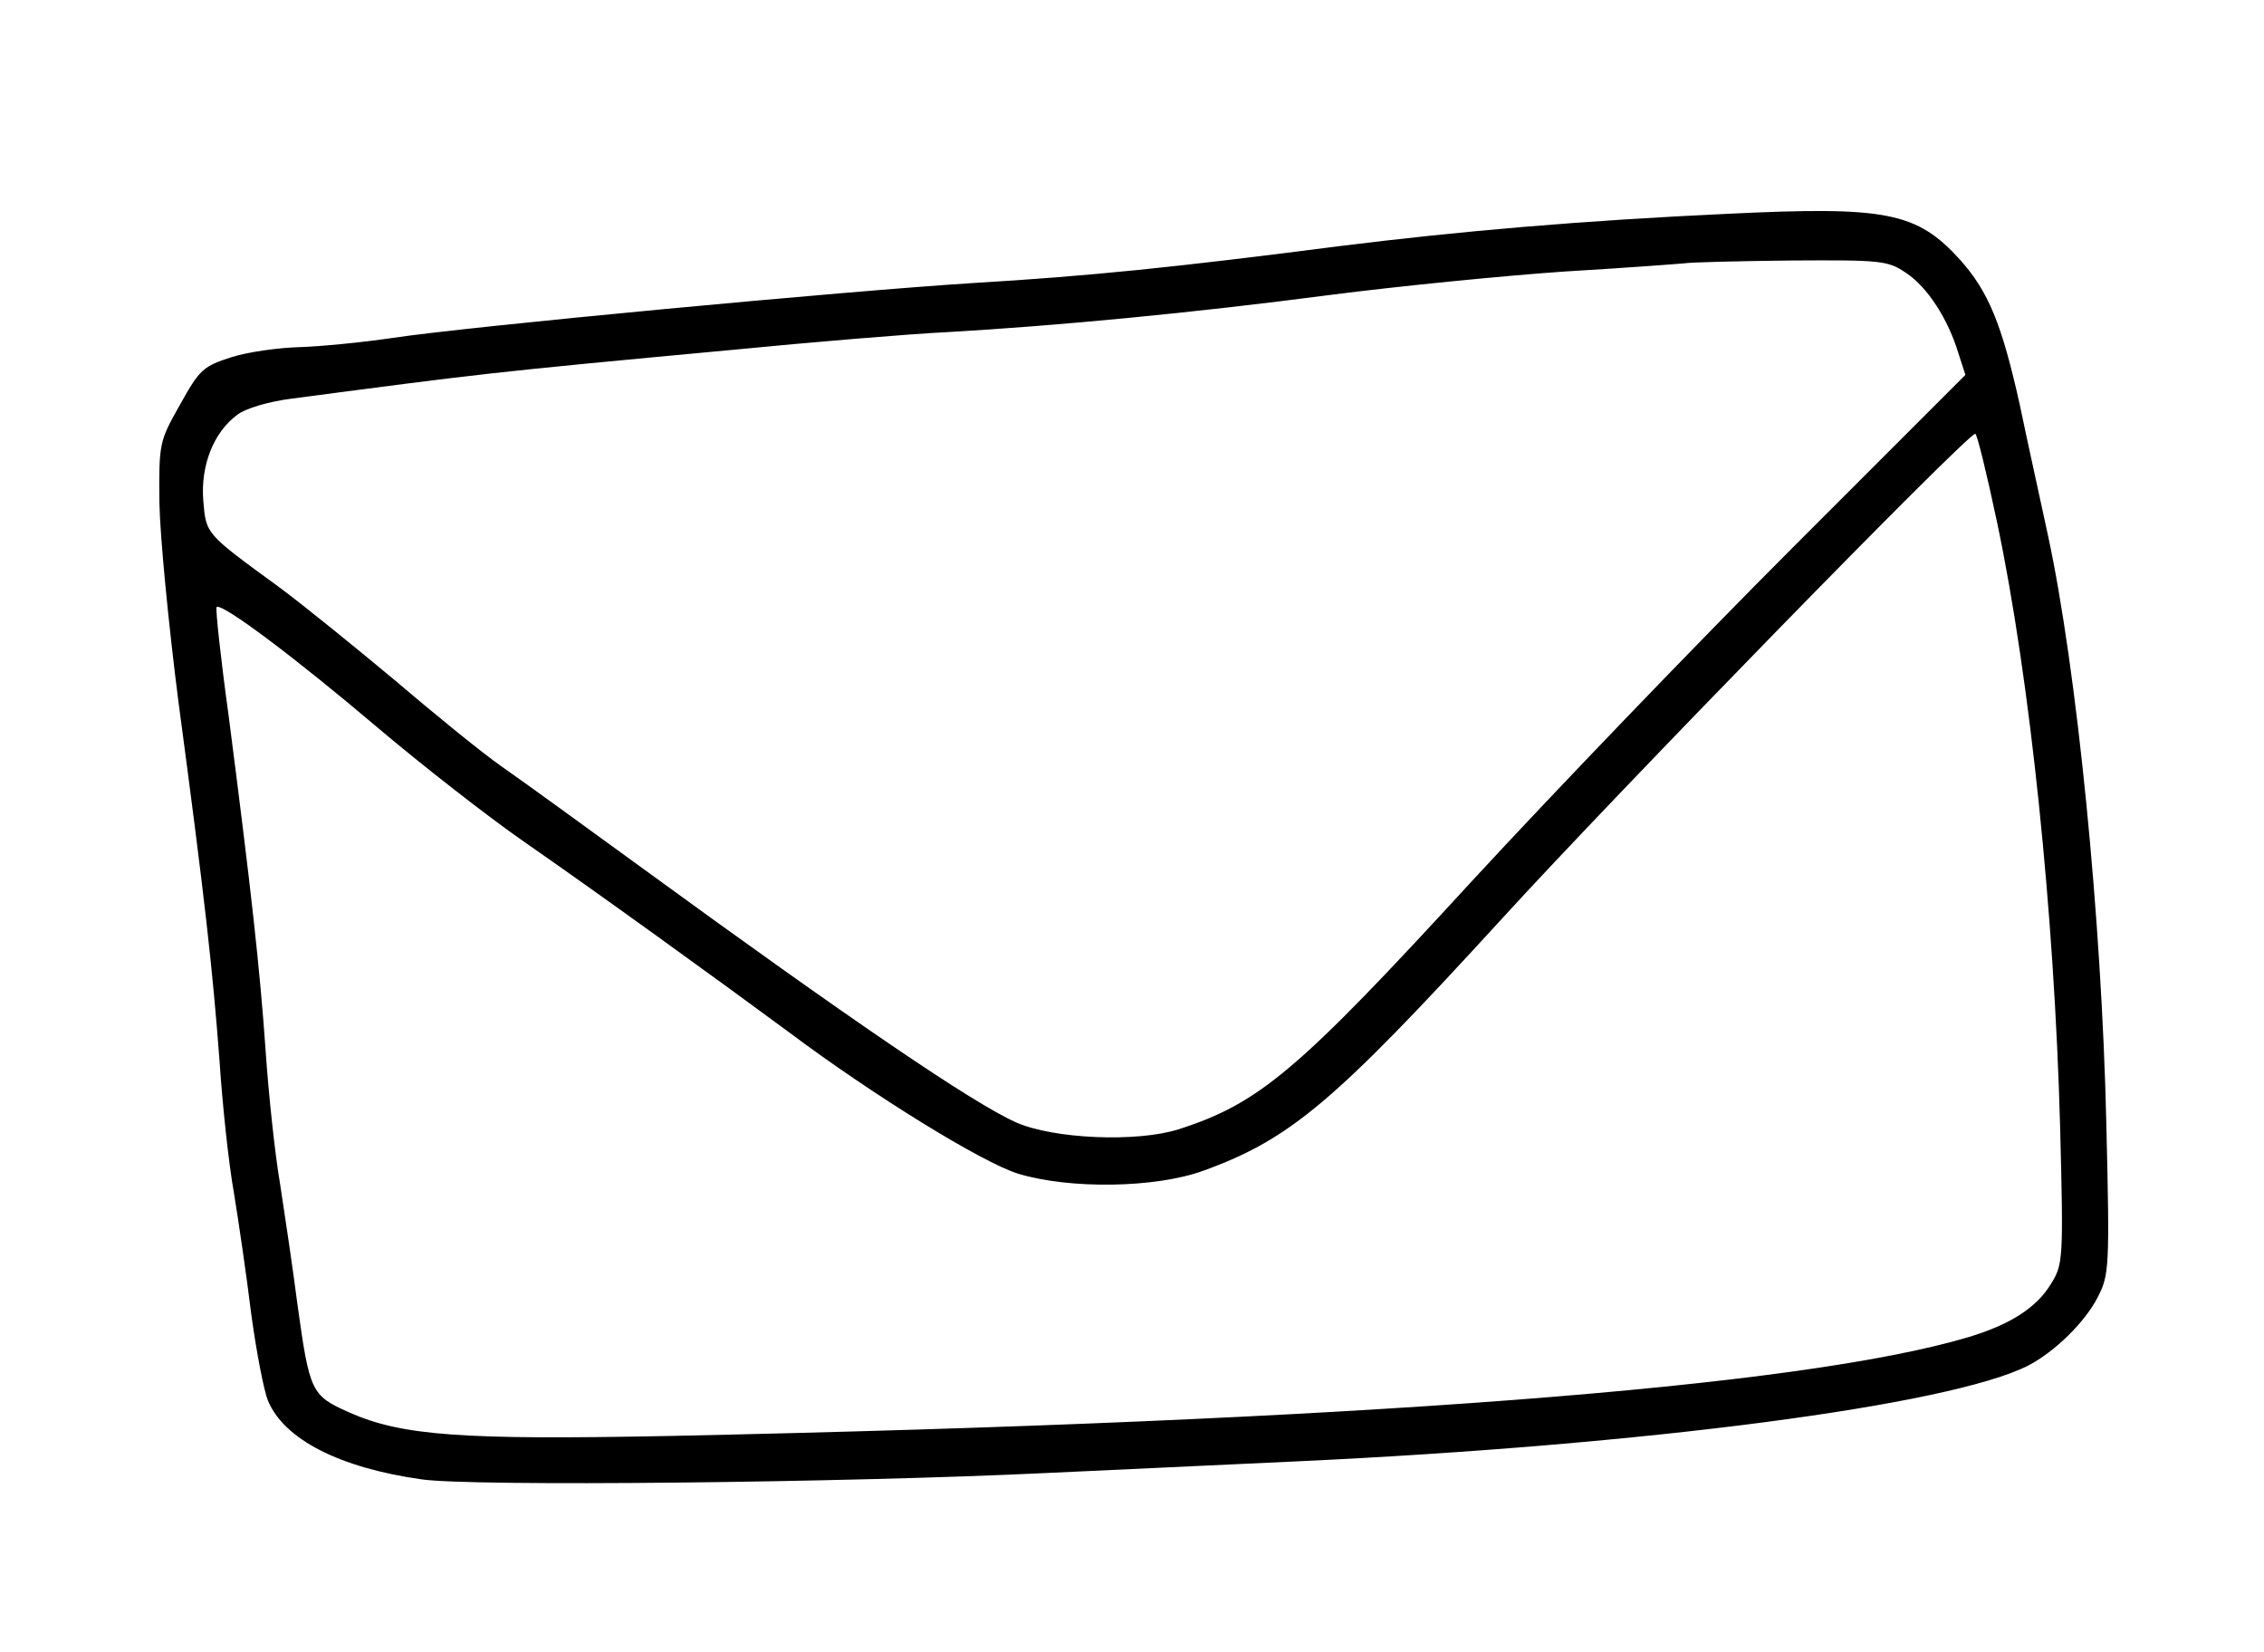 <?xml version="1.0" encoding="UTF-8"?>
<!DOCTYPE svg  PUBLIC '-//W3C//DTD SVG 20010904//EN'  'http://www.w3.org/TR/2001/REC-SVG-20010904/DTD/svg10.dtd'>
<svg width="392pt" height="286pt" version="1.0" viewBox="0 0 392 286" xmlns="http://www.w3.org/2000/svg">
<g transform="translate(0 286) scale(.1 -.1)">
<path d="m2994 2490c-257-12-465-30-674-56-287-37-434-52-635-64-223-14-872-75-1005-95-54-8-127-15-162-16s-87-8-116-17c-50-16-56-21-90-82-36-64-37-66-36-170 1-58 16-213 33-345 46-344 59-462 71-620 5-77 16-180 25-230 8-49 22-144 30-210 9-66 22-133 29-150 28-67 124-116 265-136 84-13 736-6 1086 11 110 5 304 14 430 20 603 28 1132 97 1267 166 46 24 98 75 120 118 20 39 21 51 15 301-8 355-51 786-101 1018-13 61-36 164-49 227-31 139-54 195-103 250-75 83-128 93-400 80zm307-103c36-24 72-79 90-139l12-37-298-298c-164-164-415-425-557-579-300-327-367-384-507-429-72-23-217-17-282 12-76 34-290 180-644 438-99 72-209 152-245 177s-119 93-186 150c-67 56-157 129-200 161-129 94-127 92-132 150-5 61 18 119 59 149 14 11 55 23 95 28 327 43 339 45 759 84 143 14 312 28 375 31 191 11 423 33 660 64 124 16 308 34 410 41 102 6 194 13 205 14 11 2 95 4 186 5 157 1 168 0 200-22zm157-432c57-271 99-676 109-1046 6-231 5-238-16-272-25-41-70-70-143-92-292-87-1061-146-2248-171-359-7-464 0-556 41-65 29-68 35-89 187-8 62-22 156-30 208-9 52-20 156-25 230-10 143-25 278-64 580-14 101-23 186-21 189 9 8 139-90 278-208 78-66 192-155 254-198 124-86 329-234 459-330 144-108 335-226 397-245 89-27 237-25 320 5 152 55 228 120 518 437 198 217 804 838 819 839 3 1 20-69 38-154z"/>
</g>
</svg>
